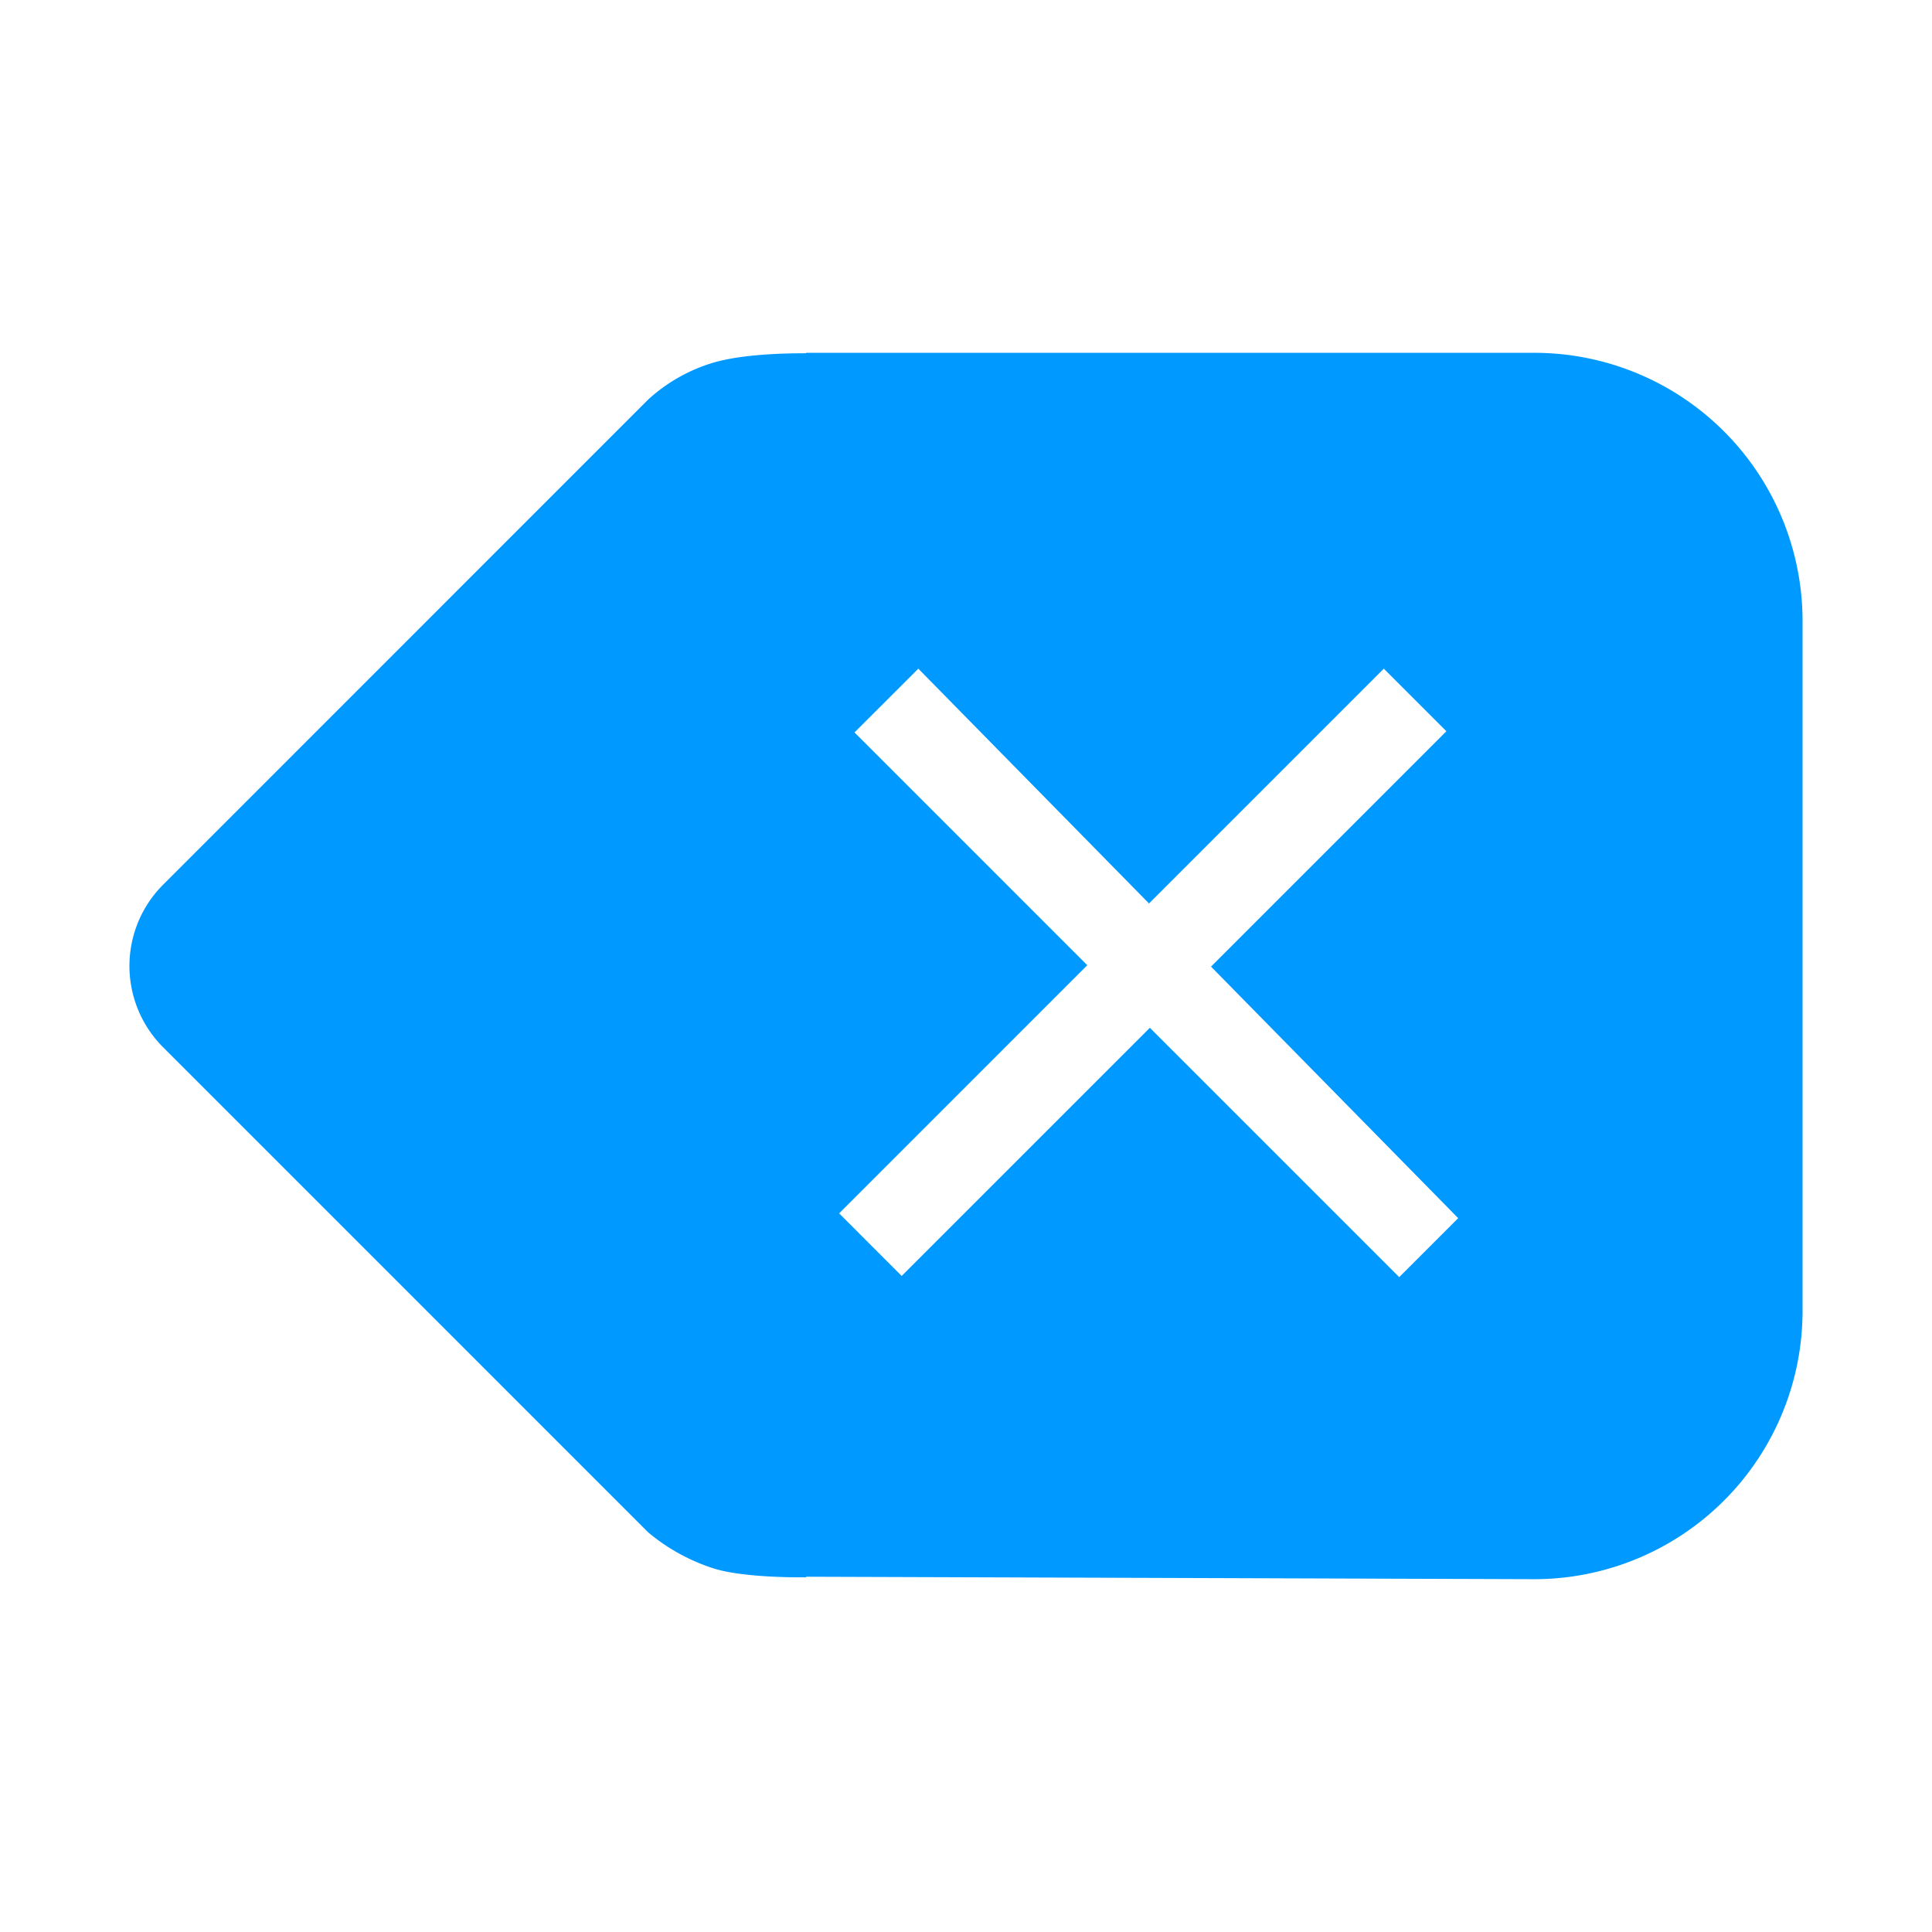 <svg xmlns="http://www.w3.org/2000/svg" viewBox="0 0 1024 1024"><path d="M813.2,187H427.27v.21c-3.62.11-31.13-.31-49.15,5a88.6,88.6,0,0,0-34.57,19.56L86.46,468.9a60.93,60.93,0,0,0,0,86.18l257.09,257.1a103.12,103.12,0,0,0,34.3,19c15.83,5.1,45.26,4.87,49.42,4.81v-.29L813.2,837A142.19,142.19,0,0,0,955.39,694.81V329.18A142.17,142.17,0,0,0,813.2,187ZM741.61,676.91,609.45,544.75,477.91,676.28l-33.15-33.17L576.28,511.58,452.91,388.21l33.82-33.8L609,478.86,733.44,354.41l33.17,33.17L641.87,512.32l131,133.33Z" style="fill:#09f;fill-rule:evenodd"/></svg>